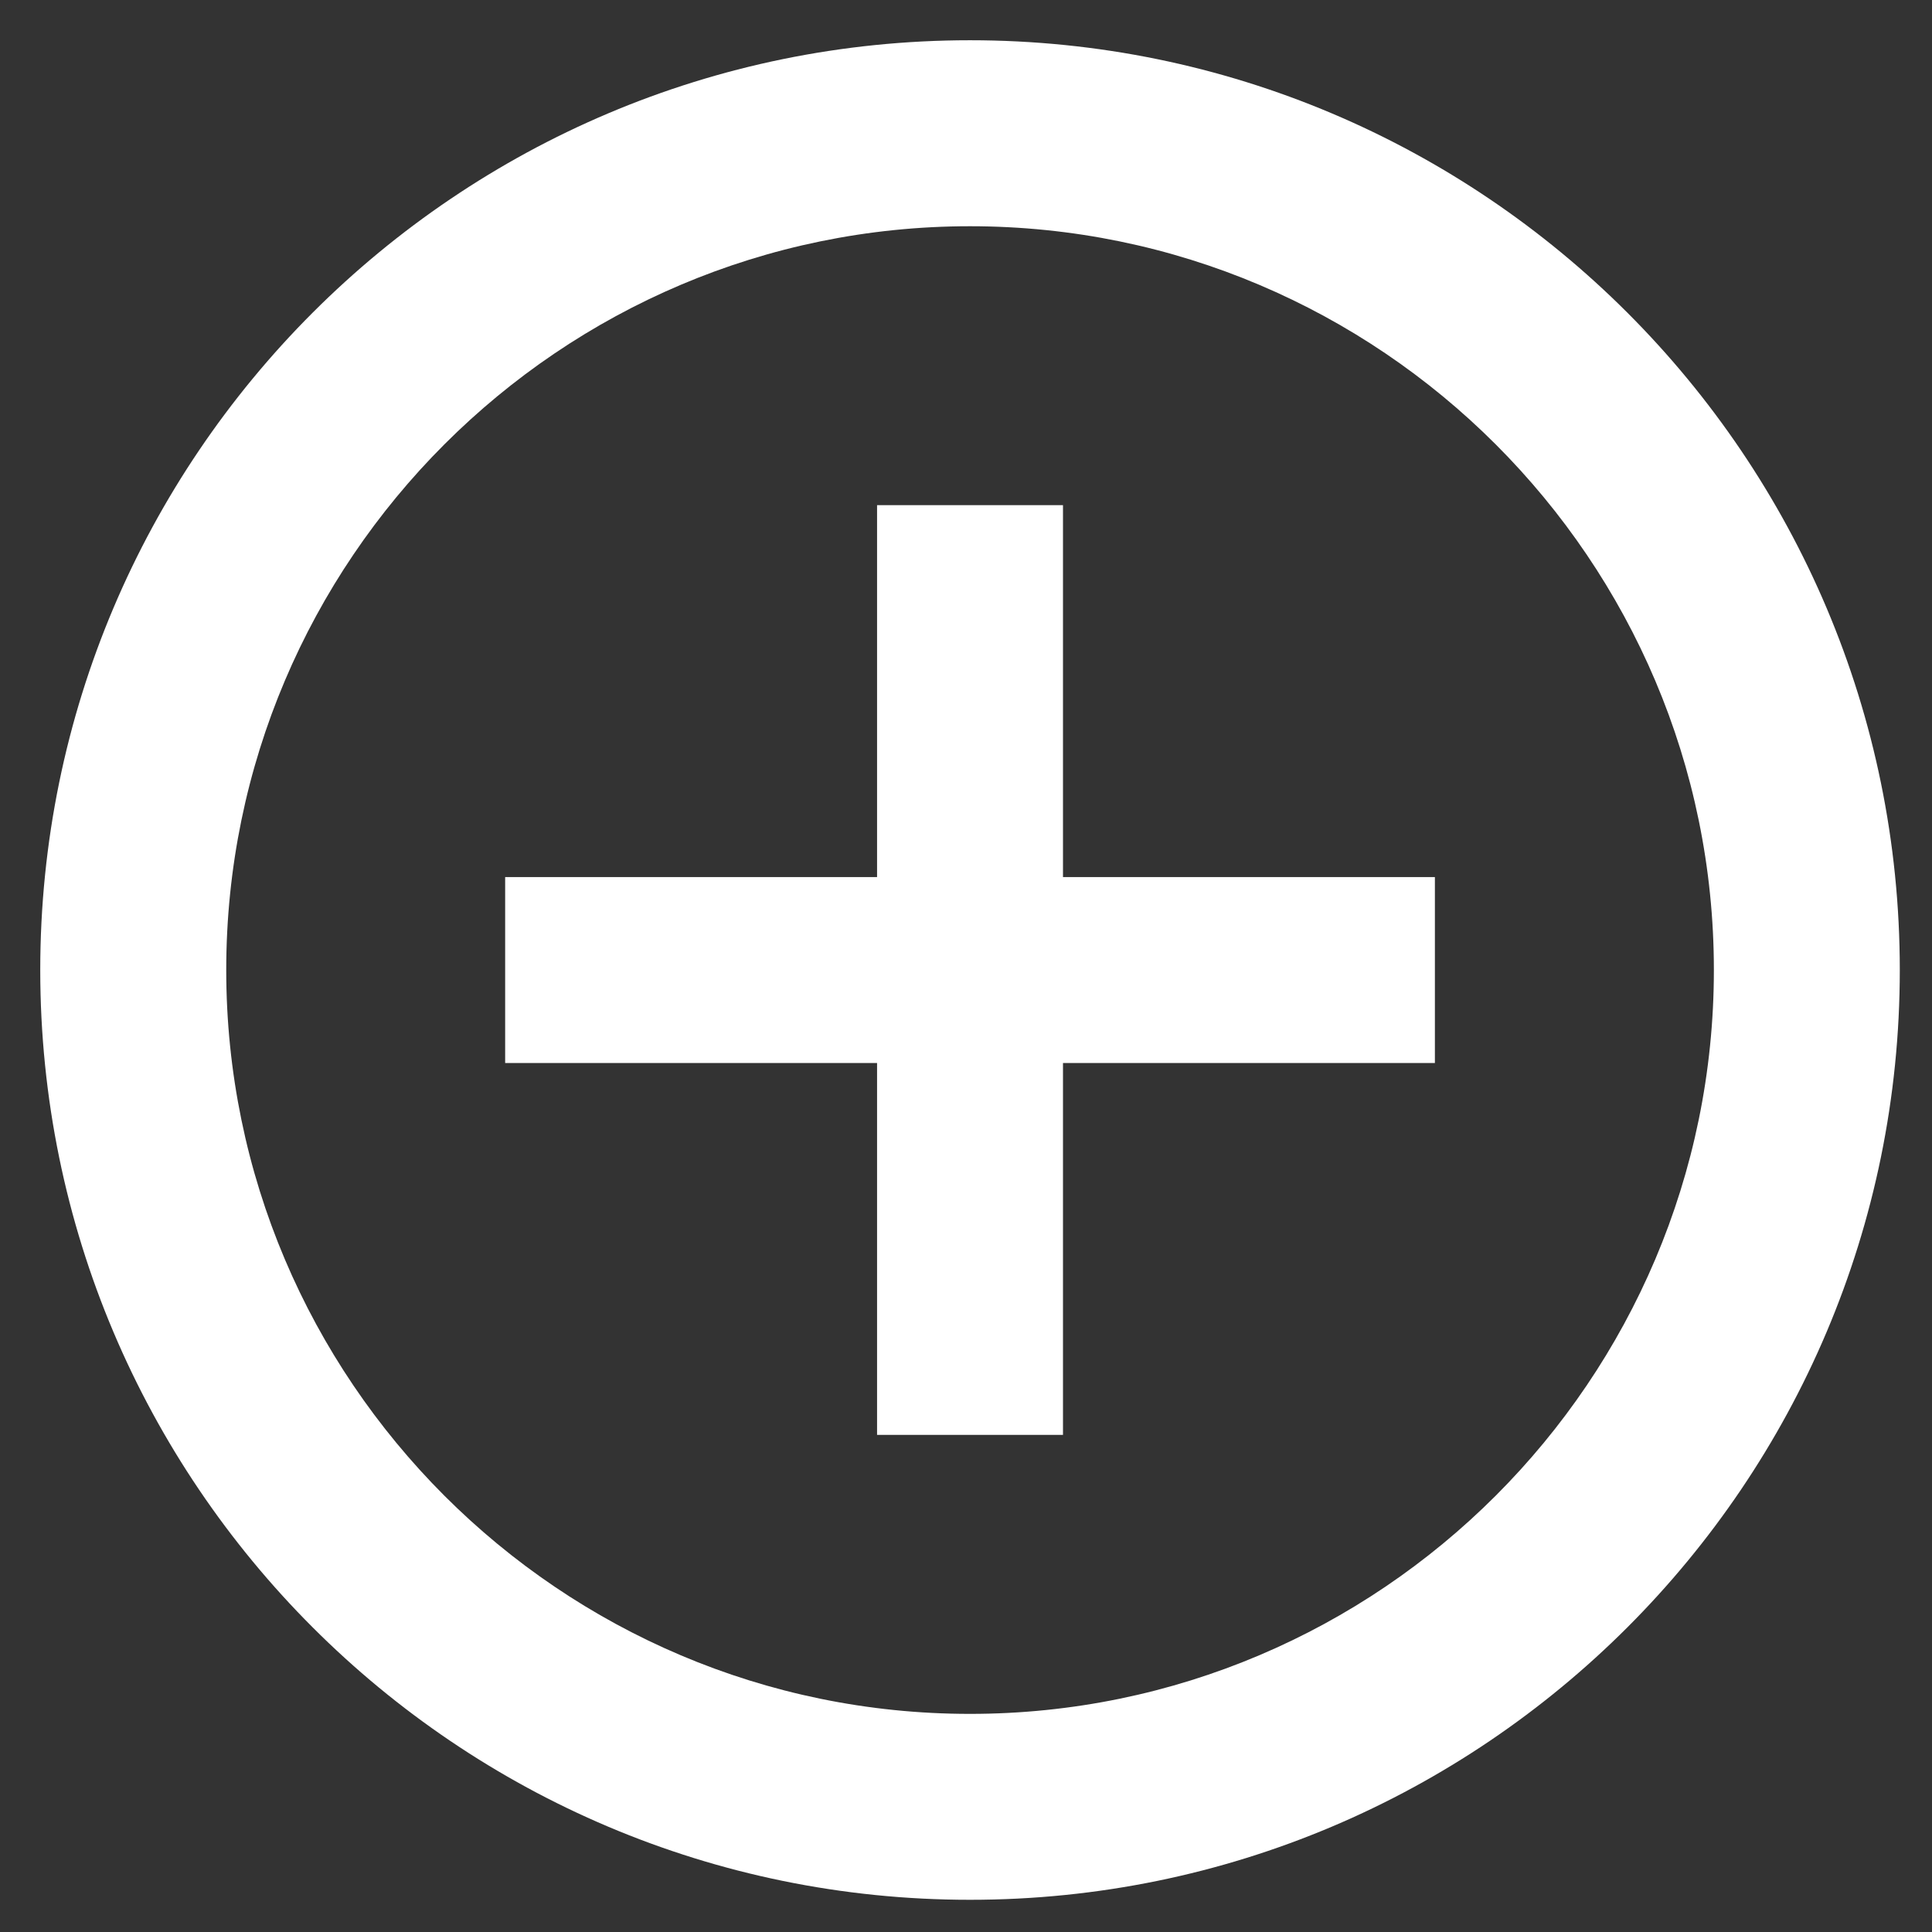 <svg xmlns="http://www.w3.org/2000/svg" xmlns:xlink="http://www.w3.org/1999/xlink" width="30" height="30" version="1.1" viewBox="0 0 30 30"><rect x="0" y="0" width="30" height="30" fill="#333333" stroke="none"/><title>ic_add_circle_outline_white_24px (1)</title><desc>Created with Sketch.</desc><g id="Page-1" fill="none" fill-rule="evenodd" stroke="none" stroke-width="1"><g id="04_Job_page_1240x1040-Copy" transform="translate(-1195, -70)"><g id="ic_add_circle_outline_white_24px-(1)" transform="translate(1193, 68)"><polygon id="Shape" points="0 0 35 0 35 35 0 35"/><path id="Shape" fill="#FFF" fill-rule="nonzero" d="M18.506,9.844 L15.619,9.844 L15.619,15.619 L9.844,15.619 L9.844,18.506 L15.619,18.506 L15.619,24.281 L18.506,24.281 L18.506,18.506 L24.281,18.506 L24.281,15.619 L18.506,15.619 L18.506,9.844 Z M17.062,2.625 C9.093,2.625 2.625,9.093 2.625,17.062 C2.625,25.032 9.093,31.5 17.062,31.5 C25.032,31.5 31.5,25.032 31.5,17.062 C31.5,9.093 25.032,2.625 17.062,2.625 Z M17.062,28.613 C10.696,28.613 5.513,23.429 5.513,17.062 C5.513,10.696 10.696,5.513 17.062,5.513 C23.429,5.513 28.613,10.696 28.613,17.062 C28.613,23.429 23.429,28.613 17.062,28.613 Z"/></g></g></g></svg>